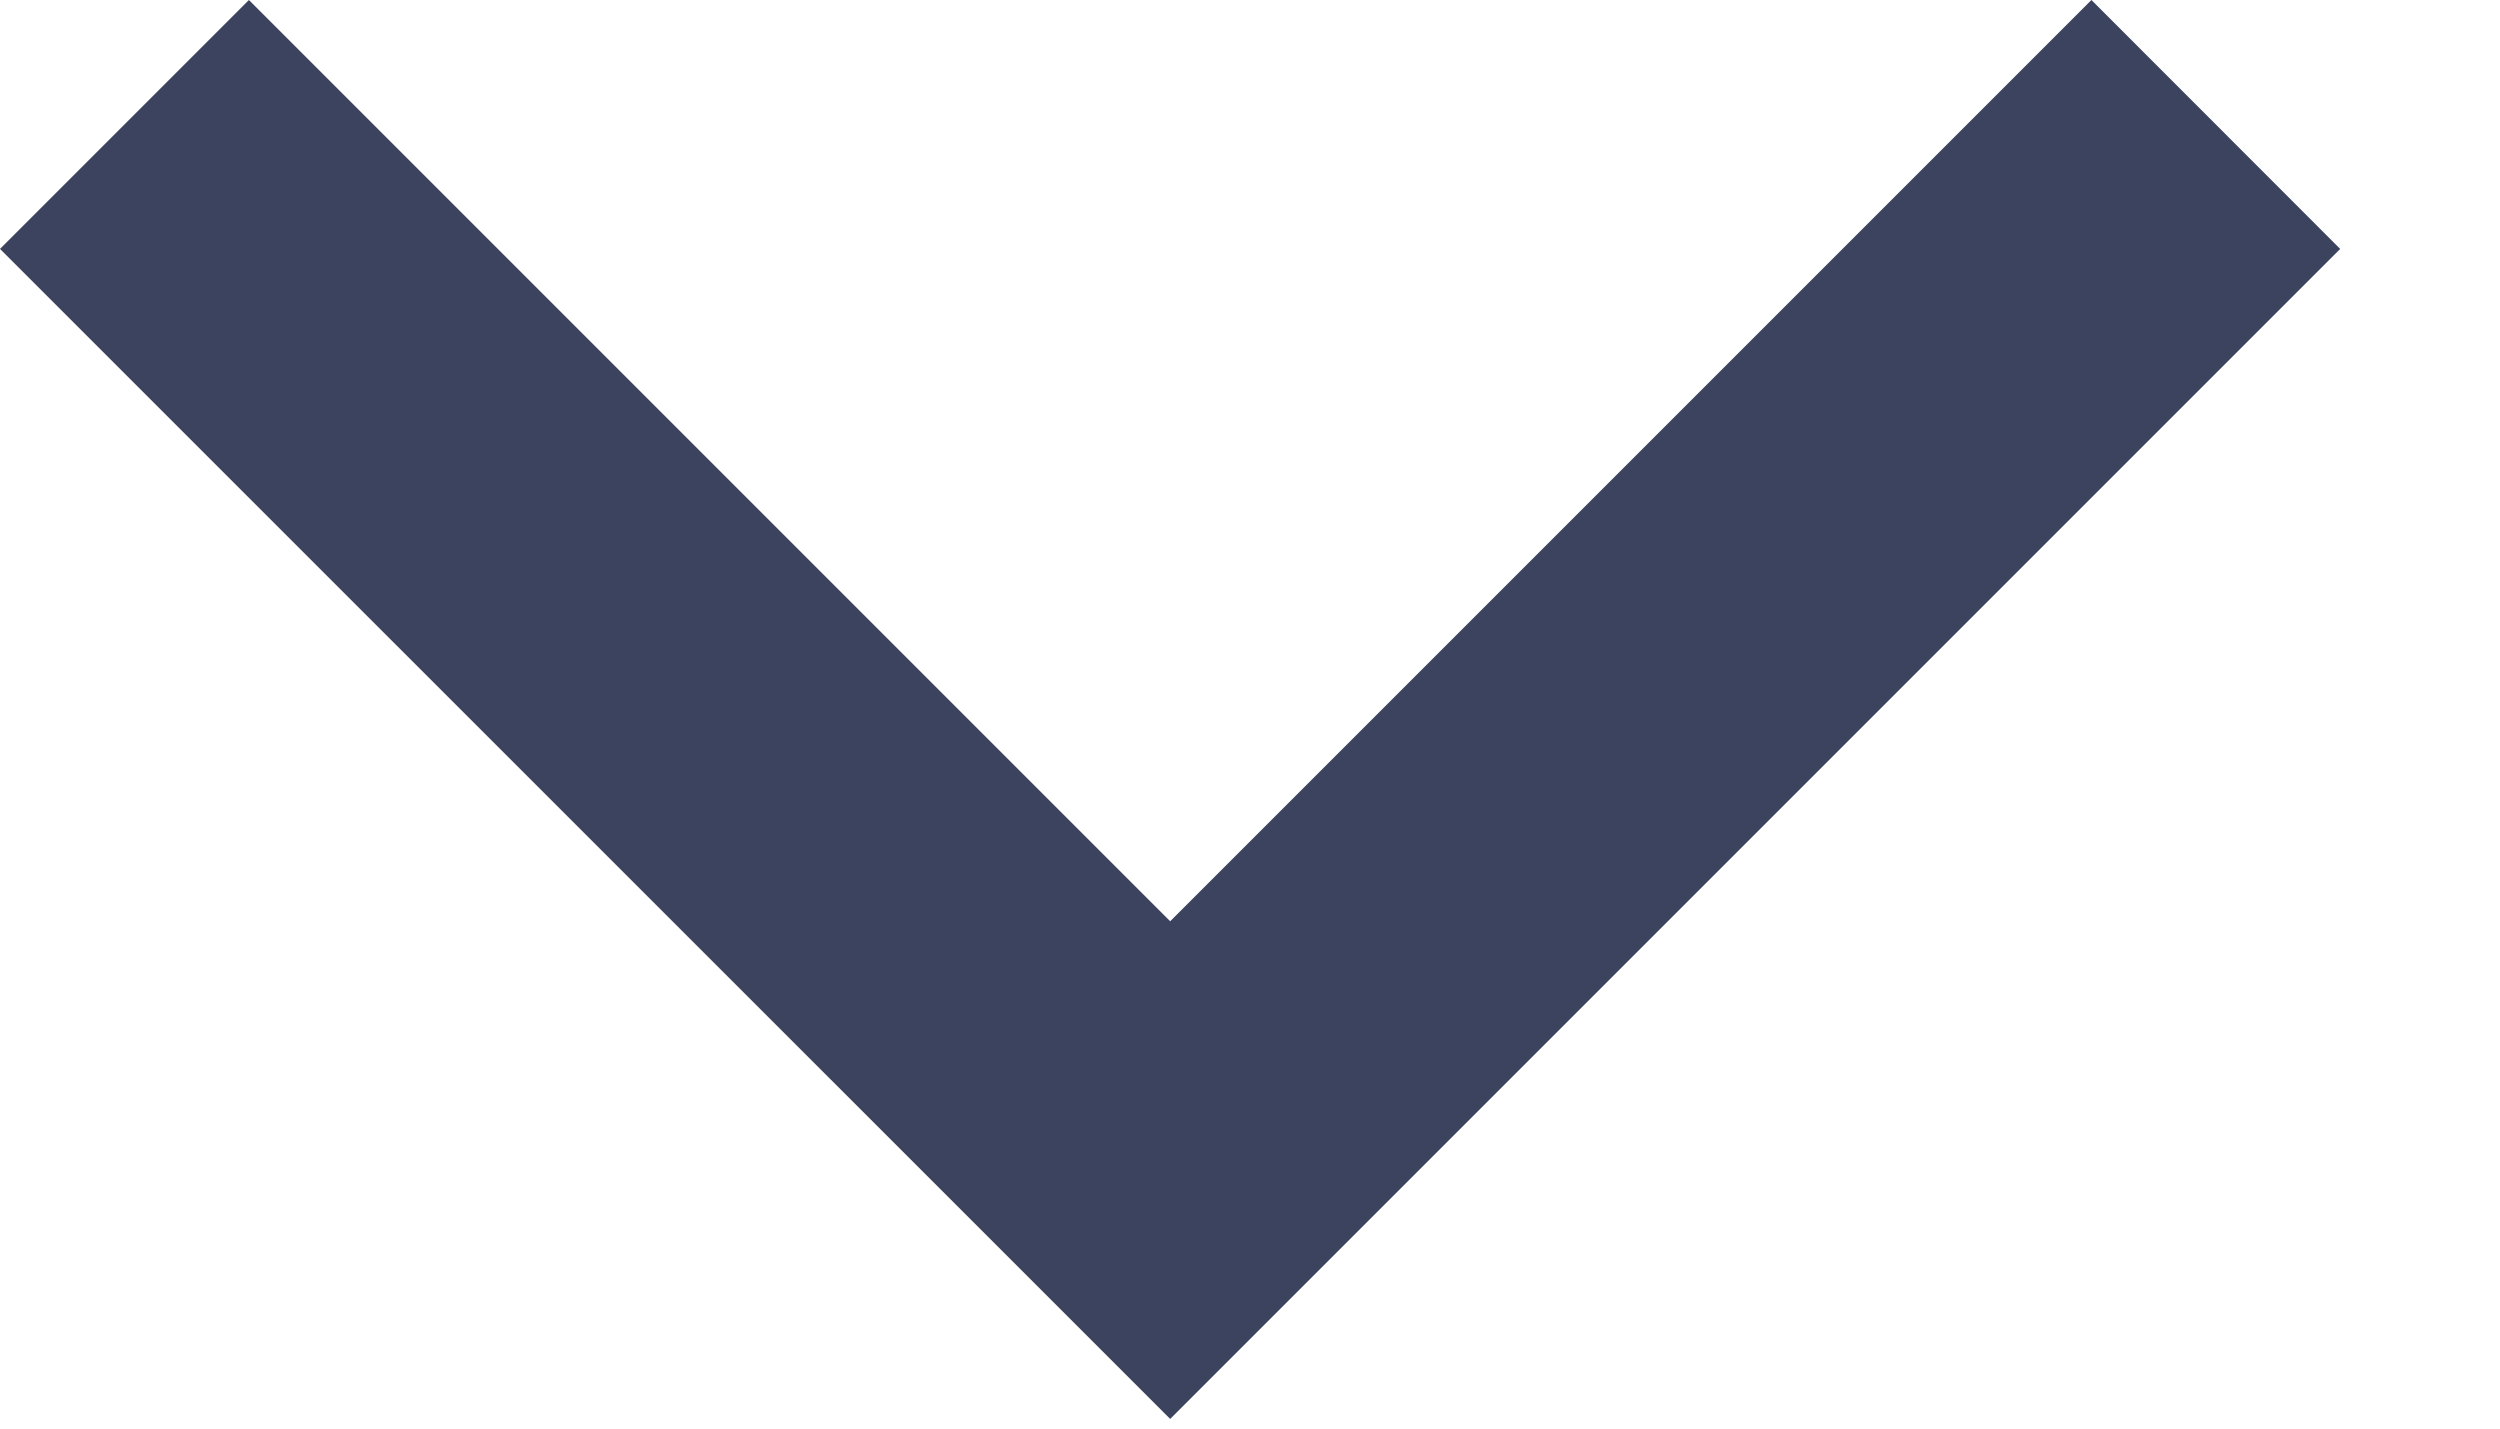 <svg width="14" height="8" viewBox="0 0 14 8" fill="none" xmlns="http://www.w3.org/2000/svg">
<path fill-rule="evenodd" clip-rule="evenodd" d="M1.394 0L0 1.394L6.553 7.946L13.105 1.394L11.712 0L6.553 5.159L1.394 0Z" fill="#3C435E"/>
</svg>

